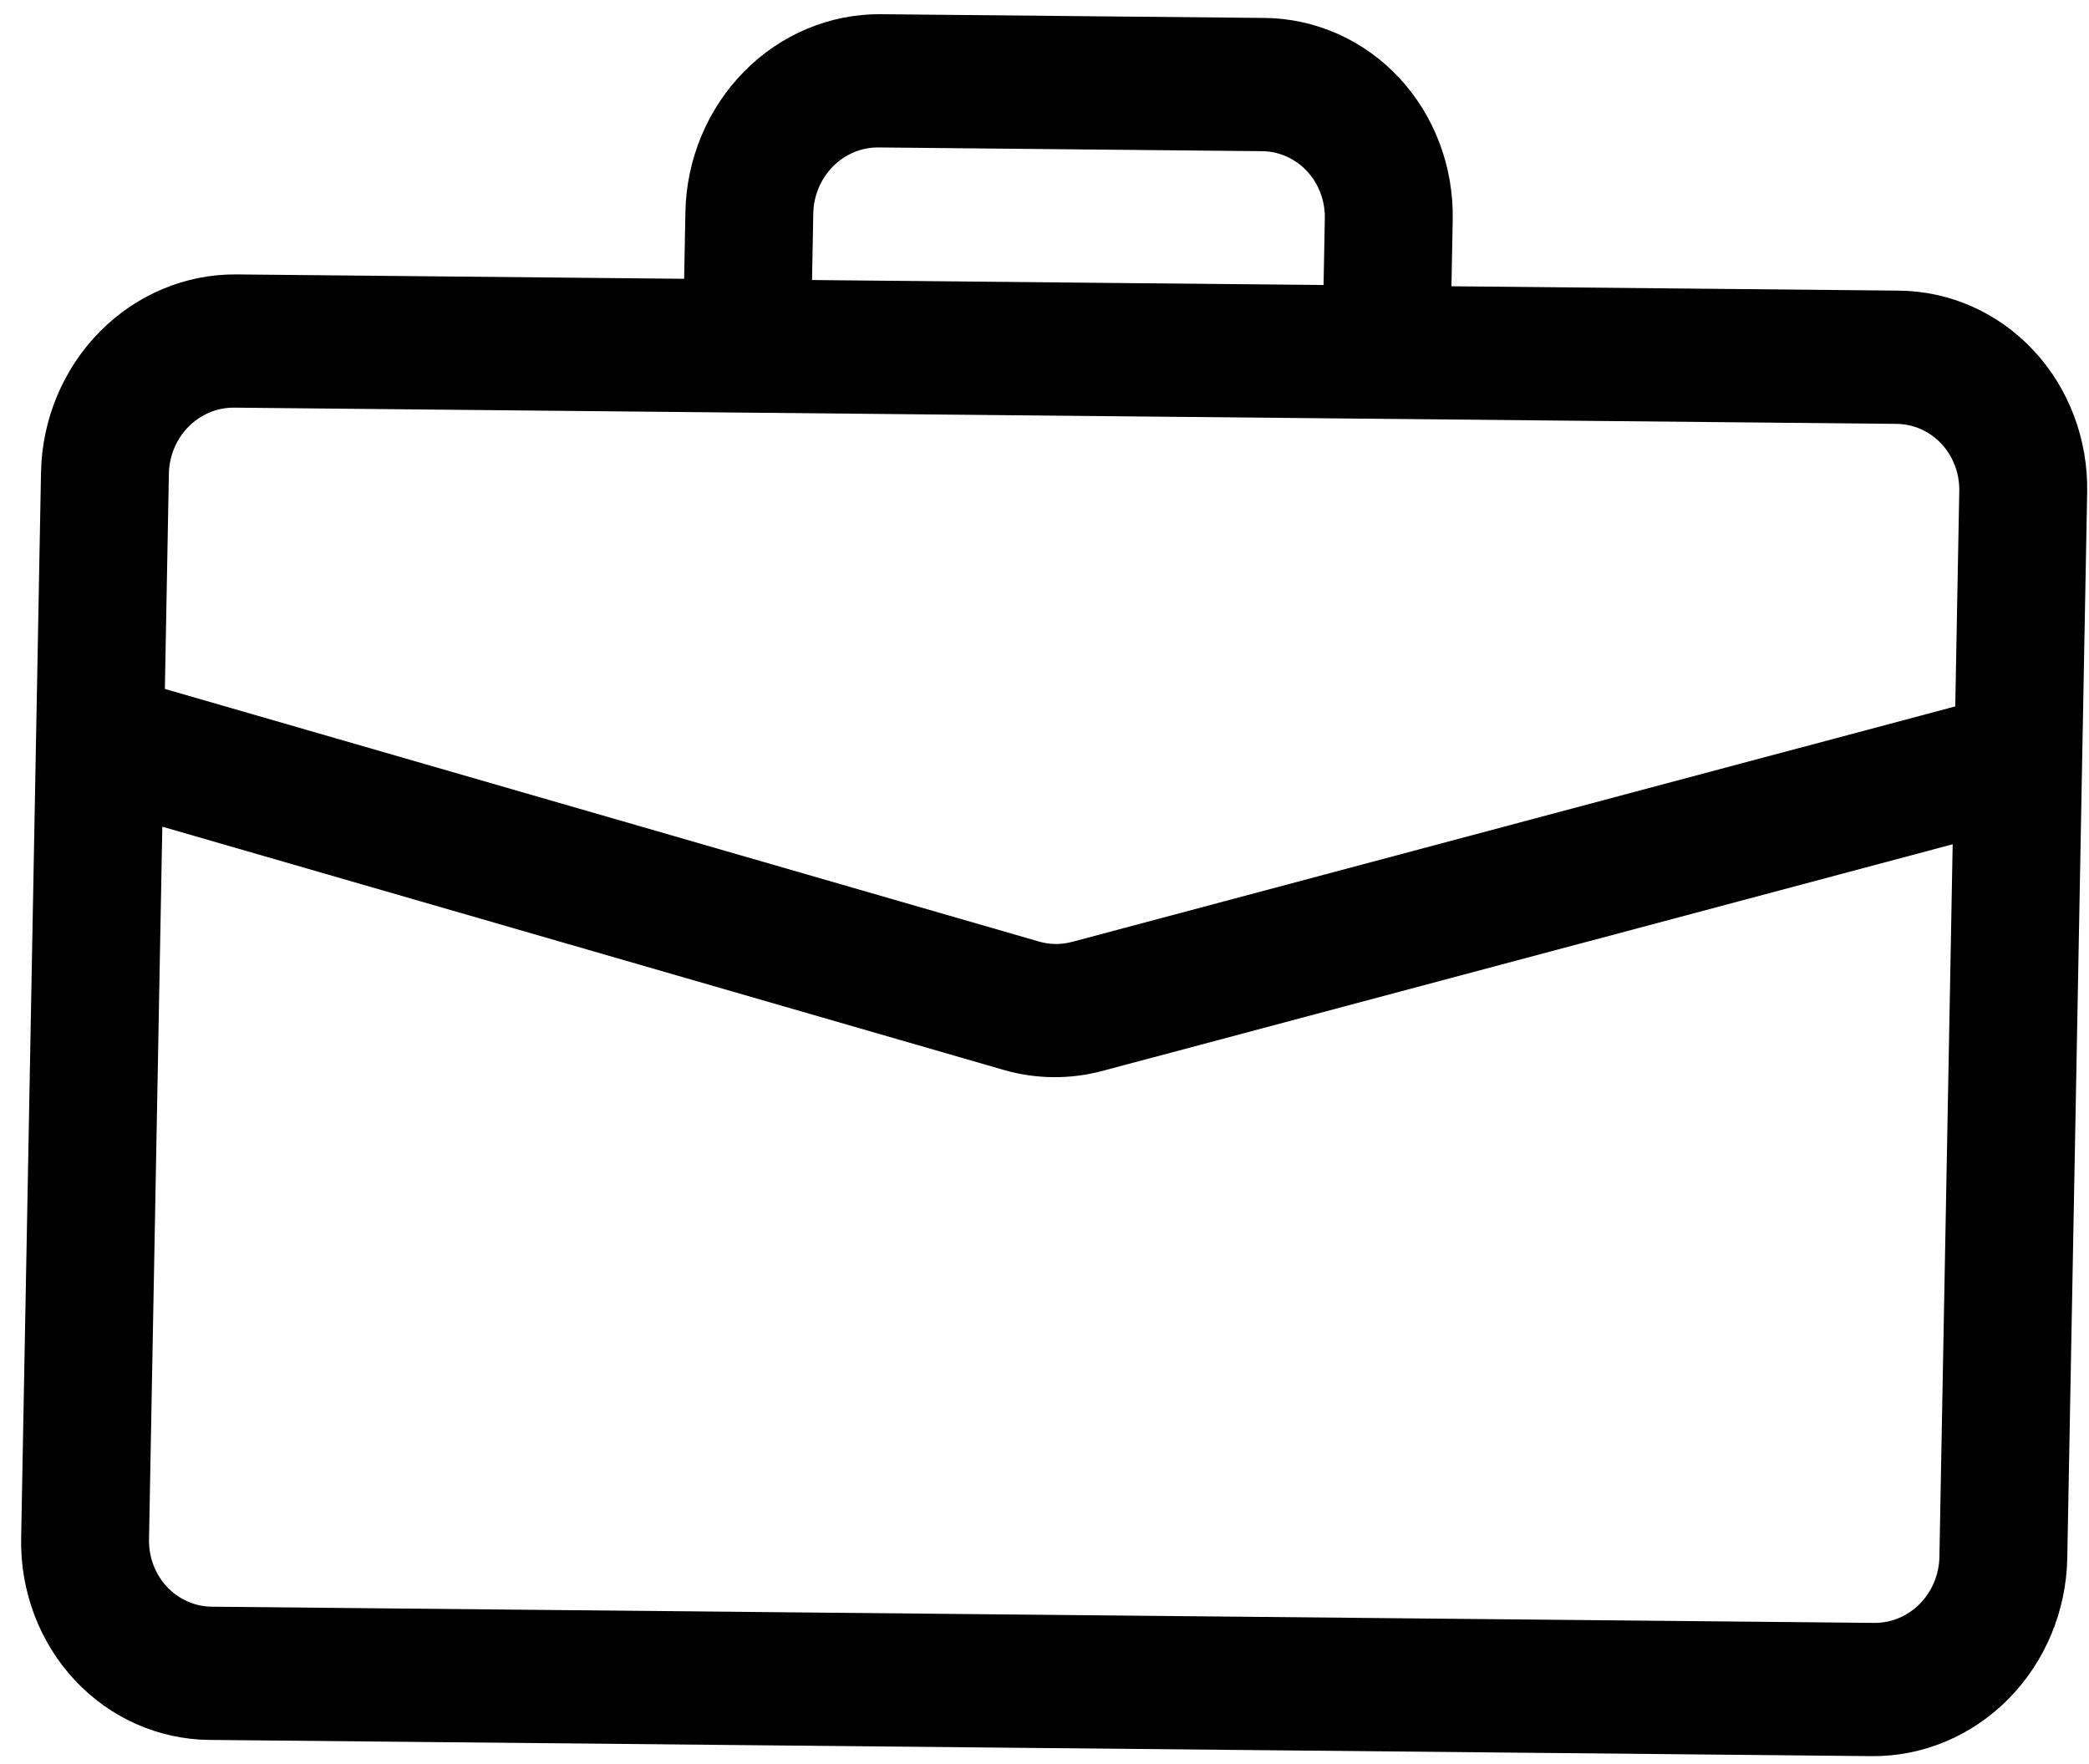 <svg width="90" height="76" viewBox="0 0 90 76" fill="none" xmlns="http://www.w3.org/2000/svg">
<path d="M37.954 0.612C35.762 0.591 33.643 1.477 32.063 3.077C30.483 4.676 29.572 6.857 29.529 9.141L29.475 12.011L10.192 11.822C8 11.801 5.881 12.688 4.301 14.287C2.721 15.887 1.809 18.068 1.767 20.351L0.911 66.268C0.868 68.551 1.698 70.75 3.218 72.379C4.737 74.009 6.823 74.937 9.014 74.958L80.639 75.657C82.831 75.678 84.95 74.791 86.53 73.192C88.11 71.593 89.022 69.411 89.064 67.128L89.921 21.211C89.963 18.928 89.133 16.729 87.614 15.1C86.094 13.47 84.009 12.543 81.817 12.521L62.533 12.333L62.587 9.463C62.629 7.18 61.799 4.982 60.28 3.352C58.76 1.722 56.675 0.795 54.483 0.773L37.954 0.612ZM37.847 6.352L54.376 6.513C55.106 6.52 55.801 6.829 56.308 7.372C56.815 7.916 57.091 8.648 57.077 9.41L57.023 12.279L34.985 12.064L35.038 9.195C35.053 8.433 35.357 7.706 35.883 7.173C36.41 6.64 37.116 6.345 37.847 6.352ZM47.498 46.136L84.127 36.373L83.555 67.074C83.541 67.835 83.237 68.562 82.71 69.096C82.183 69.629 81.477 69.924 80.746 69.917L9.121 69.219C8.391 69.211 7.696 68.902 7.189 68.359C6.683 67.816 6.406 67.083 6.42 66.322L6.993 35.615L43.245 46.095C44.631 46.495 46.097 46.51 47.498 46.136ZM10.085 17.562L81.71 18.261C82.44 18.268 83.135 18.577 83.642 19.12C84.149 19.663 84.425 20.396 84.411 21.157L84.238 30.433L46.185 40.578C45.717 40.703 45.227 40.699 44.764 40.564L7.103 29.68L7.276 20.405C7.291 19.644 7.594 18.917 8.121 18.384C8.648 17.851 9.354 17.555 10.085 17.562Z" fill="black"/>
</svg>
